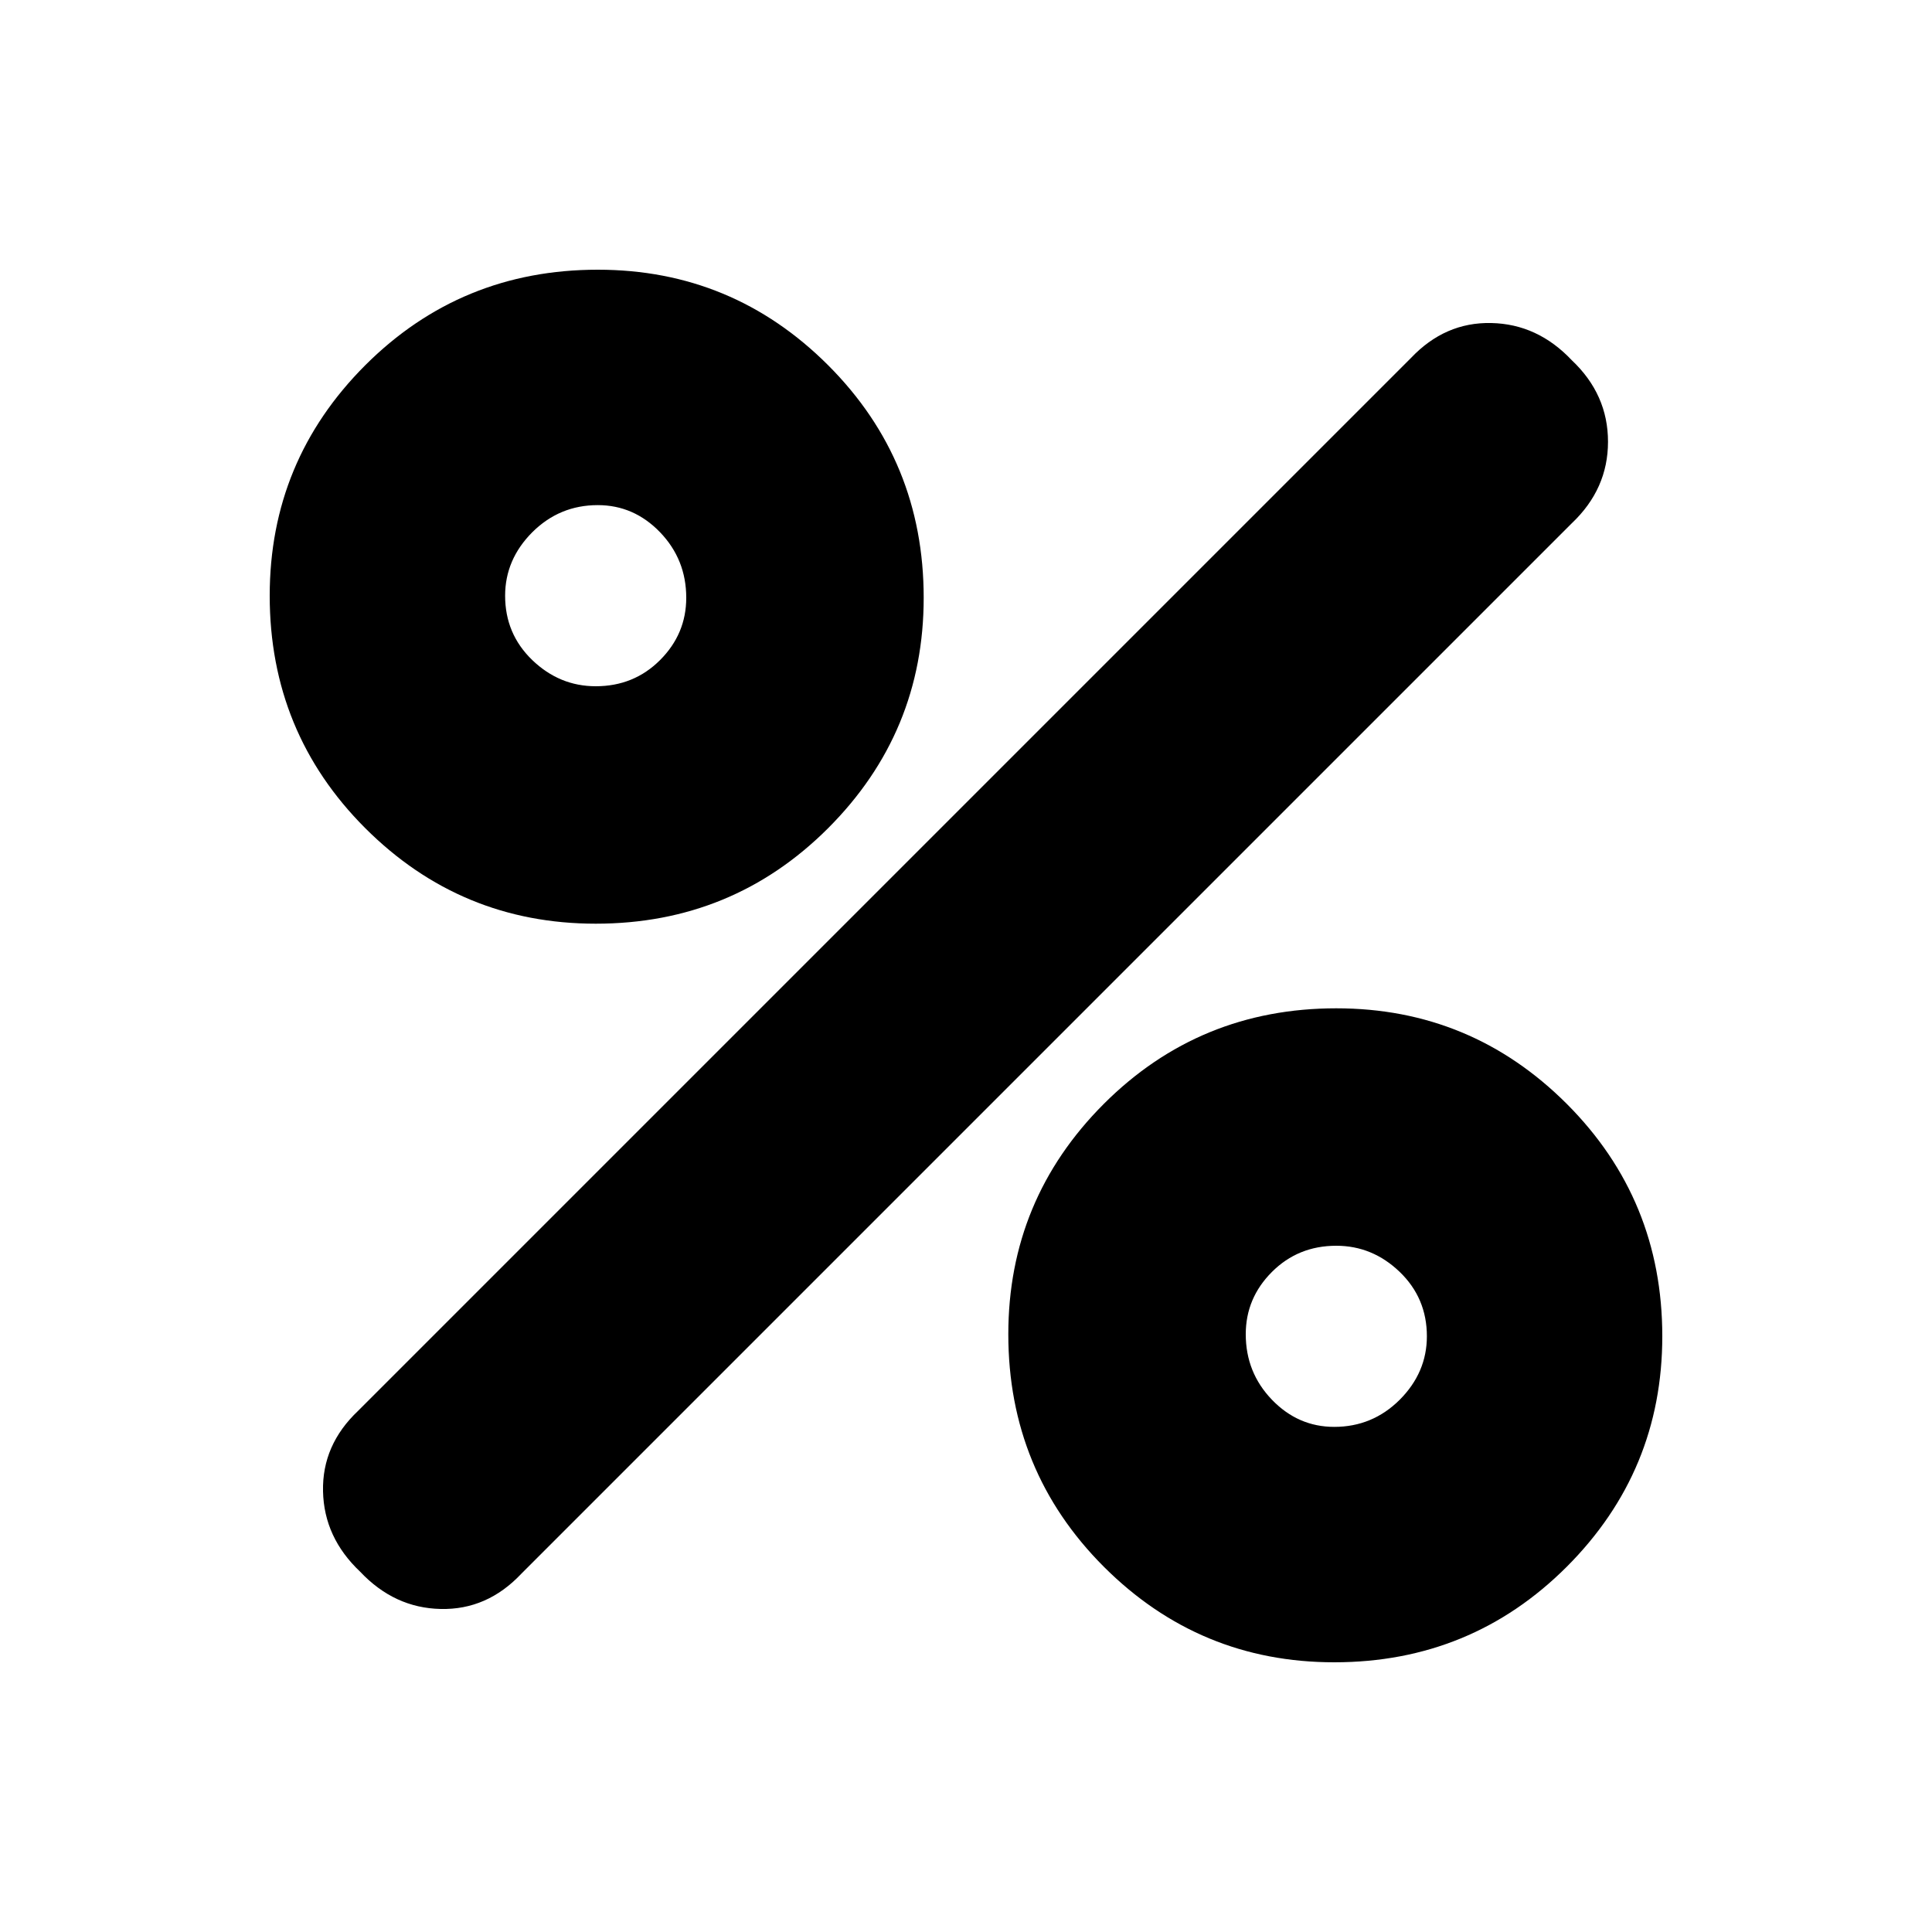 <svg xmlns="http://www.w3.org/2000/svg" height="20" width="20"><path d="M6.167 9.562q-1.396 0-2.386-.989-.989-.99-.989-2.406 0-1.396.989-2.386.99-.989 2.407-.989 1.395 0 2.385.989.989.99.989 2.407 0 1.395-.989 2.385-.99.989-2.406.989Zm0-2.458q.395 0 .666-.271t.271-.645q0-.396-.271-.678-.271-.281-.645-.281-.396 0-.678.281-.281.282-.281.657 0 .395.281.666.282.271.657.271Zm7.645 10.104q-1.395 0-2.385-.989-.989-.99-.989-2.407 0-1.395.989-2.385.99-.989 2.406-.989 1.396 0 2.386.989.989.99.989 2.406 0 1.396-.989 2.386-.99.989-2.407.989Zm0-2.437q.396 0 .678-.281.281-.282.281-.657 0-.395-.281-.666-.282-.271-.657-.271-.395 0-.666.271t-.271.645q0 .396.271.678.271.281.645.281Zm-10.083 1.5q-.375-.354-.385-.833-.011-.48.364-.834L14.604 3.708q.354-.375.834-.364.479.01.833.385.375.354.375.844 0 .489-.375.844L5.396 16.292q-.354.375-.834.364-.479-.01-.833-.385Z"/></svg>